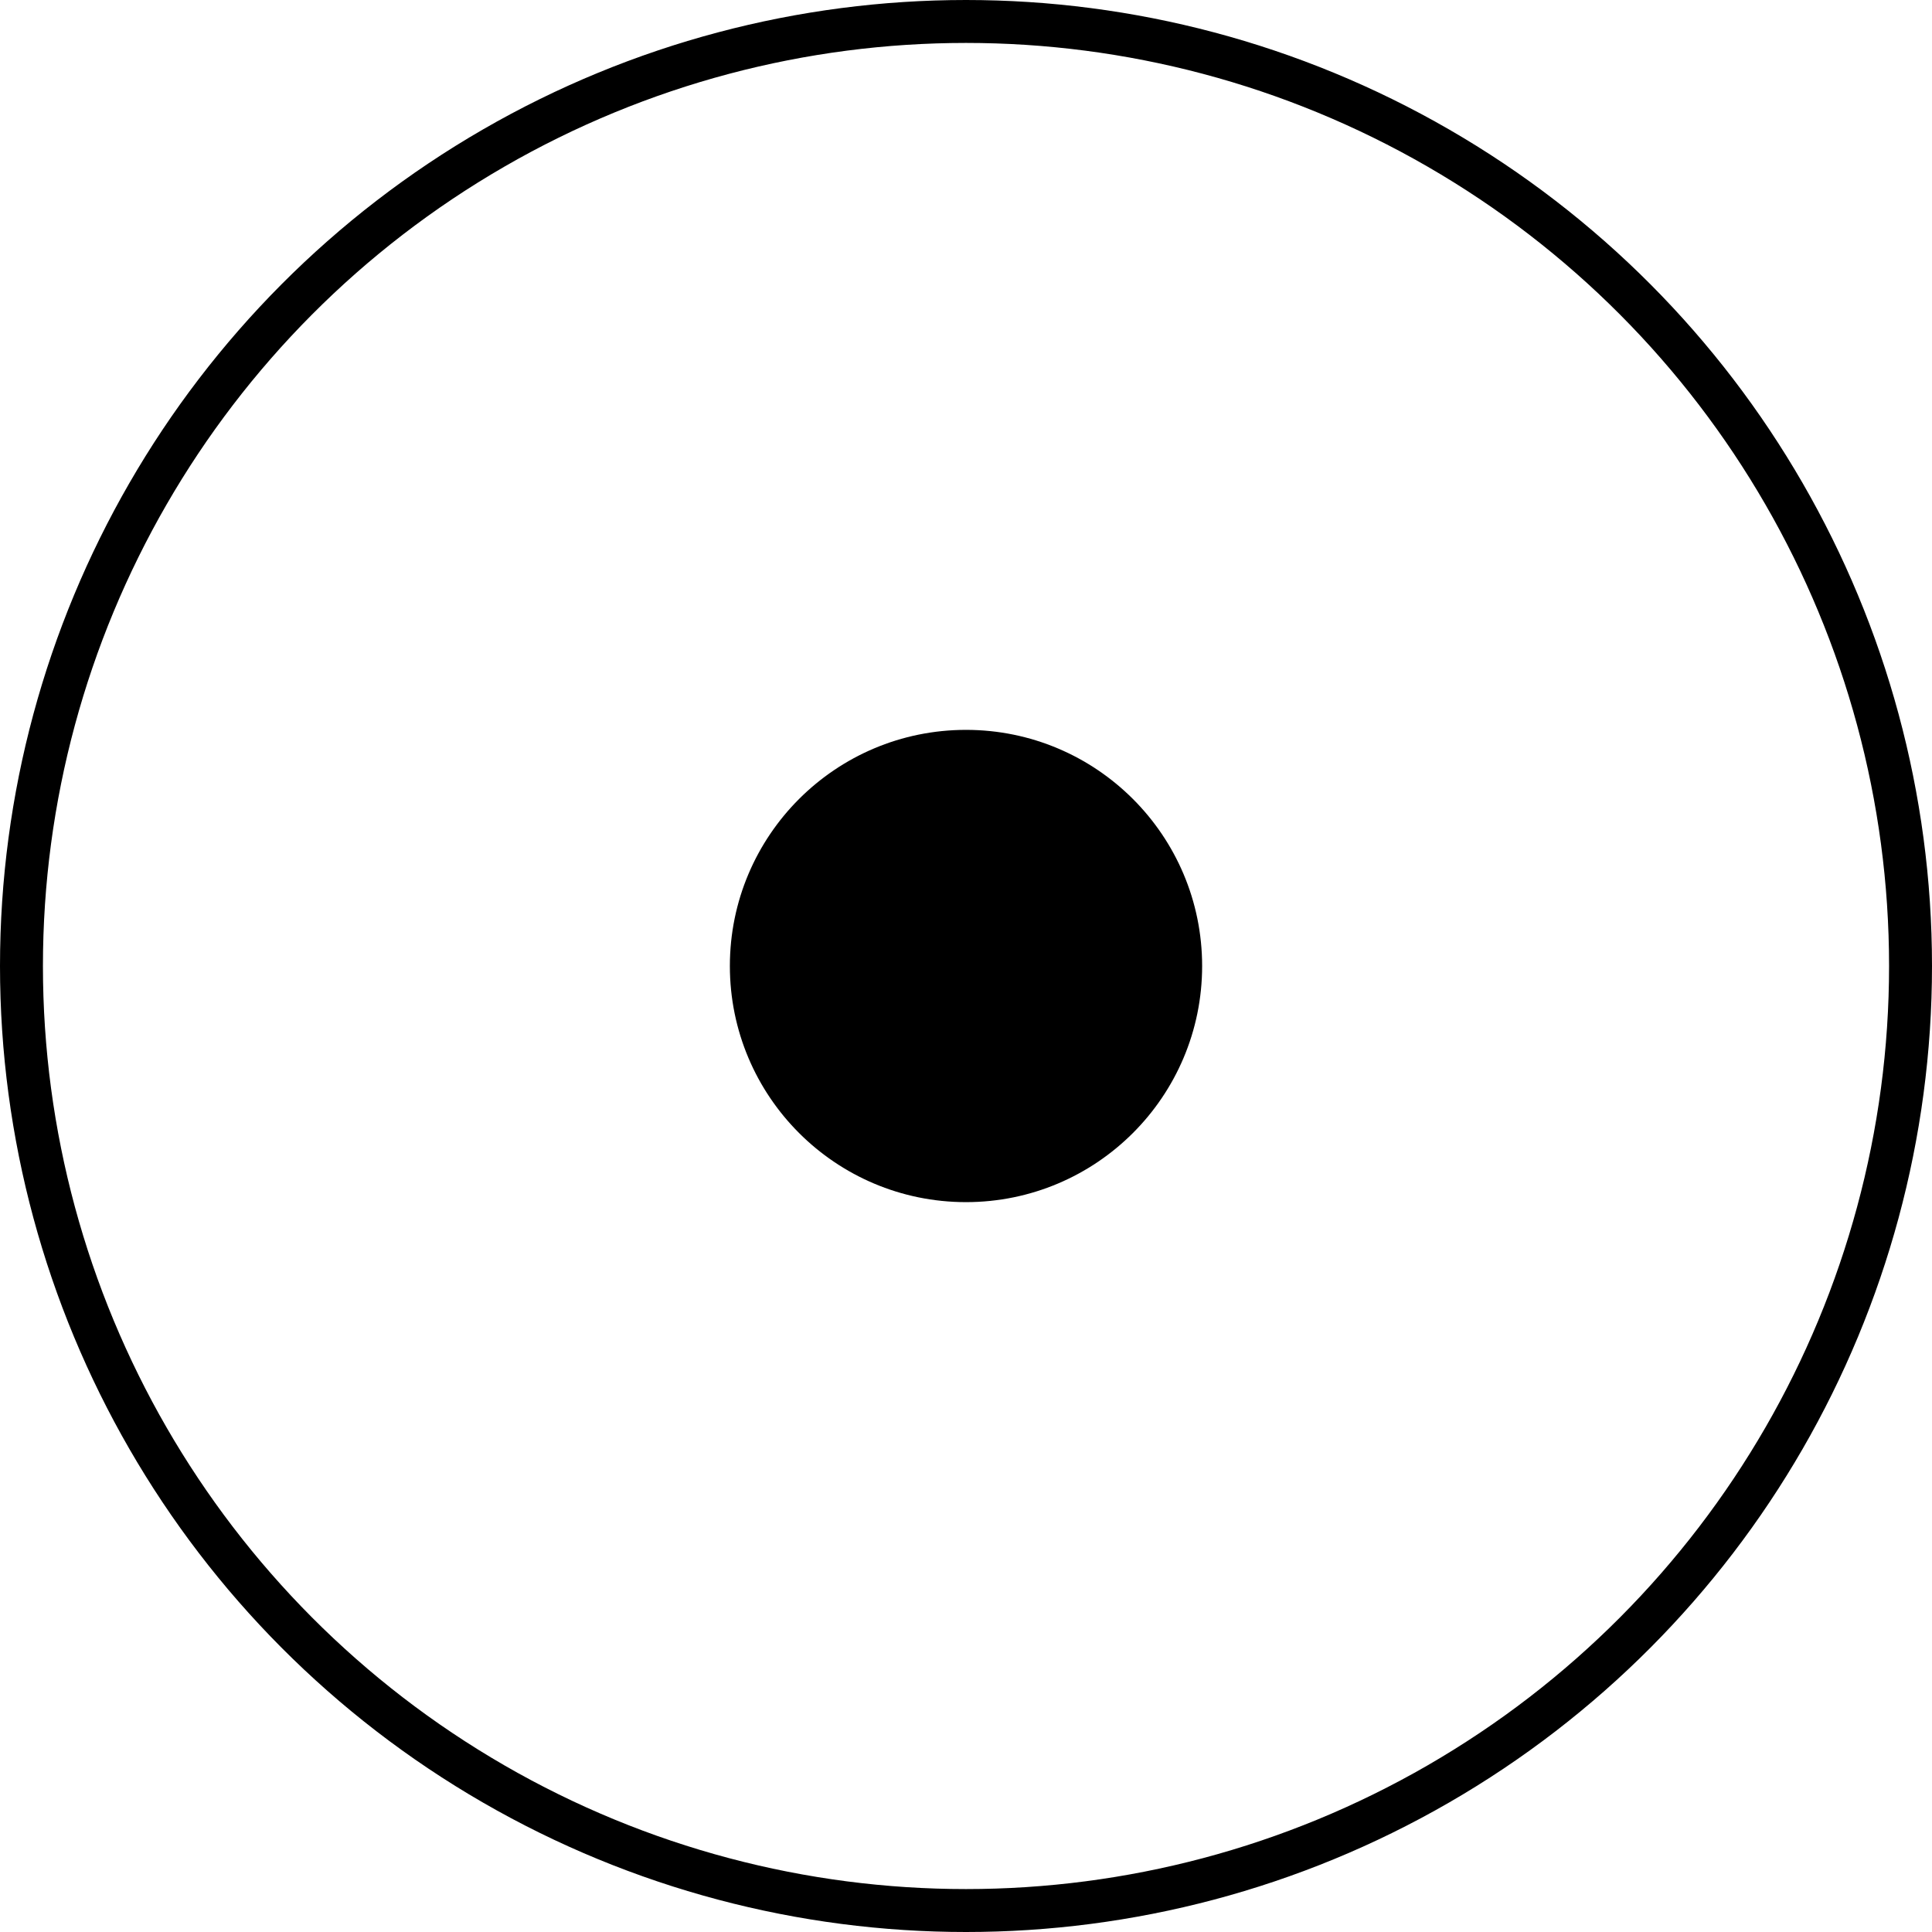 <svg width="45" height="45" viewBox="0 0 45 45" fill="none" xmlns="http://www.w3.org/2000/svg">
<circle cx="22.5" cy="22.5" r="22" stroke="black"/>
<circle cx="22.5" cy="22.5" r="5" fill="black" stroke="black"/>
</svg>
